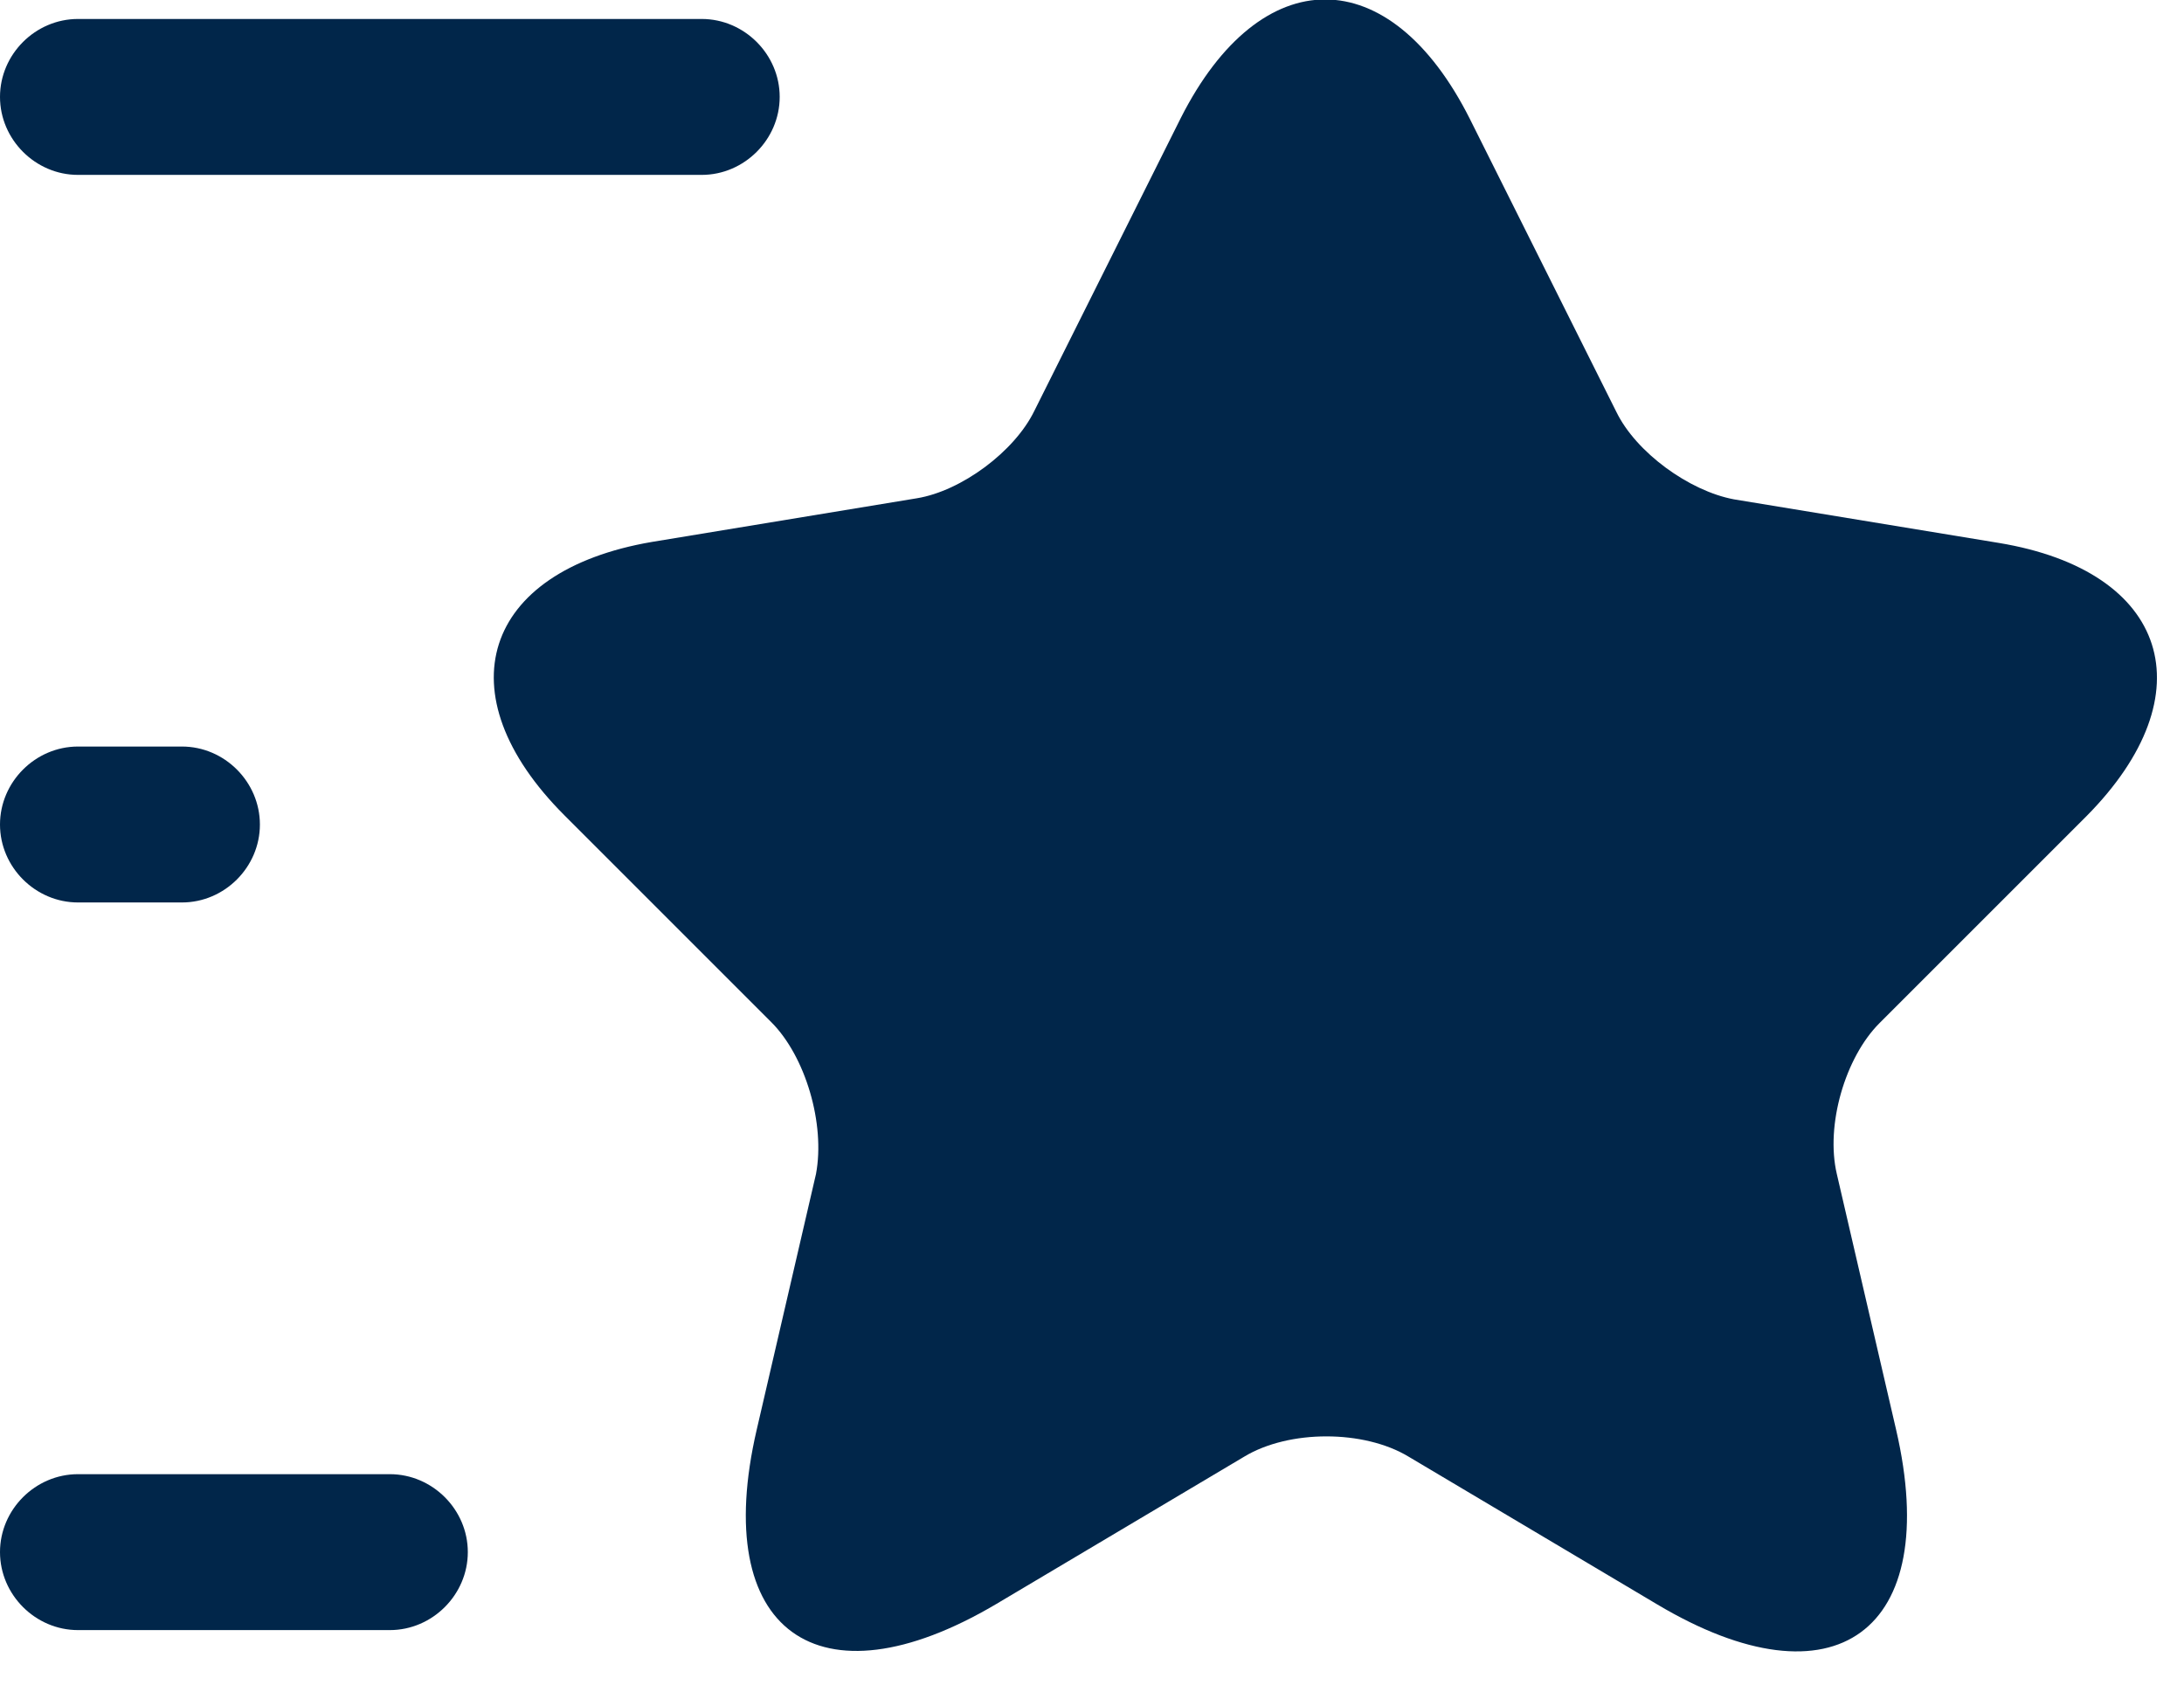 <svg width="35" height="27" viewBox="0 0 35 27" fill="none" xmlns="http://www.w3.org/2000/svg">
<g id="&#240;&#159;&#166;&#134; icon &#34;star&#34;">
<g id="Group">
<path id="Vector" d="M23.555 1.905L25.904 6.603C26.221 7.253 27.071 7.869 27.787 8.003L32.035 8.702C34.751 9.152 35.384 11.118 33.434 13.084L30.119 16.399C29.57 16.949 29.253 18.032 29.436 18.815L30.386 22.913C31.136 26.145 29.403 27.411 26.554 25.712L22.573 23.346C21.856 22.913 20.657 22.913 19.94 23.346L15.959 25.712C13.11 27.394 11.377 26.145 12.127 22.913L13.077 18.815C13.227 18.015 12.91 16.932 12.36 16.382L9.045 13.067C7.096 11.118 7.729 9.152 10.445 8.686L14.693 7.986C15.409 7.869 16.259 7.236 16.575 6.587L18.924 1.889C20.207 -0.644 22.273 -0.644 23.555 1.905Z" fill="#01264A"/>
<path id="Vector_2" d="M11.245 2.803H1.25C0.567 2.803 0 2.236 0 1.553C0 0.87 0.567 0.304 1.25 0.304H11.245C11.928 0.304 12.495 0.87 12.495 1.553C12.495 2.236 11.928 2.803 11.245 2.803Z" fill="#01264A"/>
<path id="Vector_3" d="M6.247 26.126H1.25C0.567 26.126 0 25.559 0 24.876C0 24.193 0.567 23.627 1.25 23.627H6.247C6.93 23.627 7.497 24.193 7.497 24.876C7.497 25.559 6.93 26.126 6.247 26.126Z" fill="#01264A"/>
<path id="Vector_4" d="M2.916 14.464H1.25C0.567 14.464 0 13.898 0 13.215C0 12.532 0.567 11.965 1.25 11.965H2.916C3.599 11.965 4.165 12.532 4.165 13.215C4.165 13.898 3.599 14.464 2.916 14.464Z" fill="#01264A"/>
</g>
</g>
</svg>
